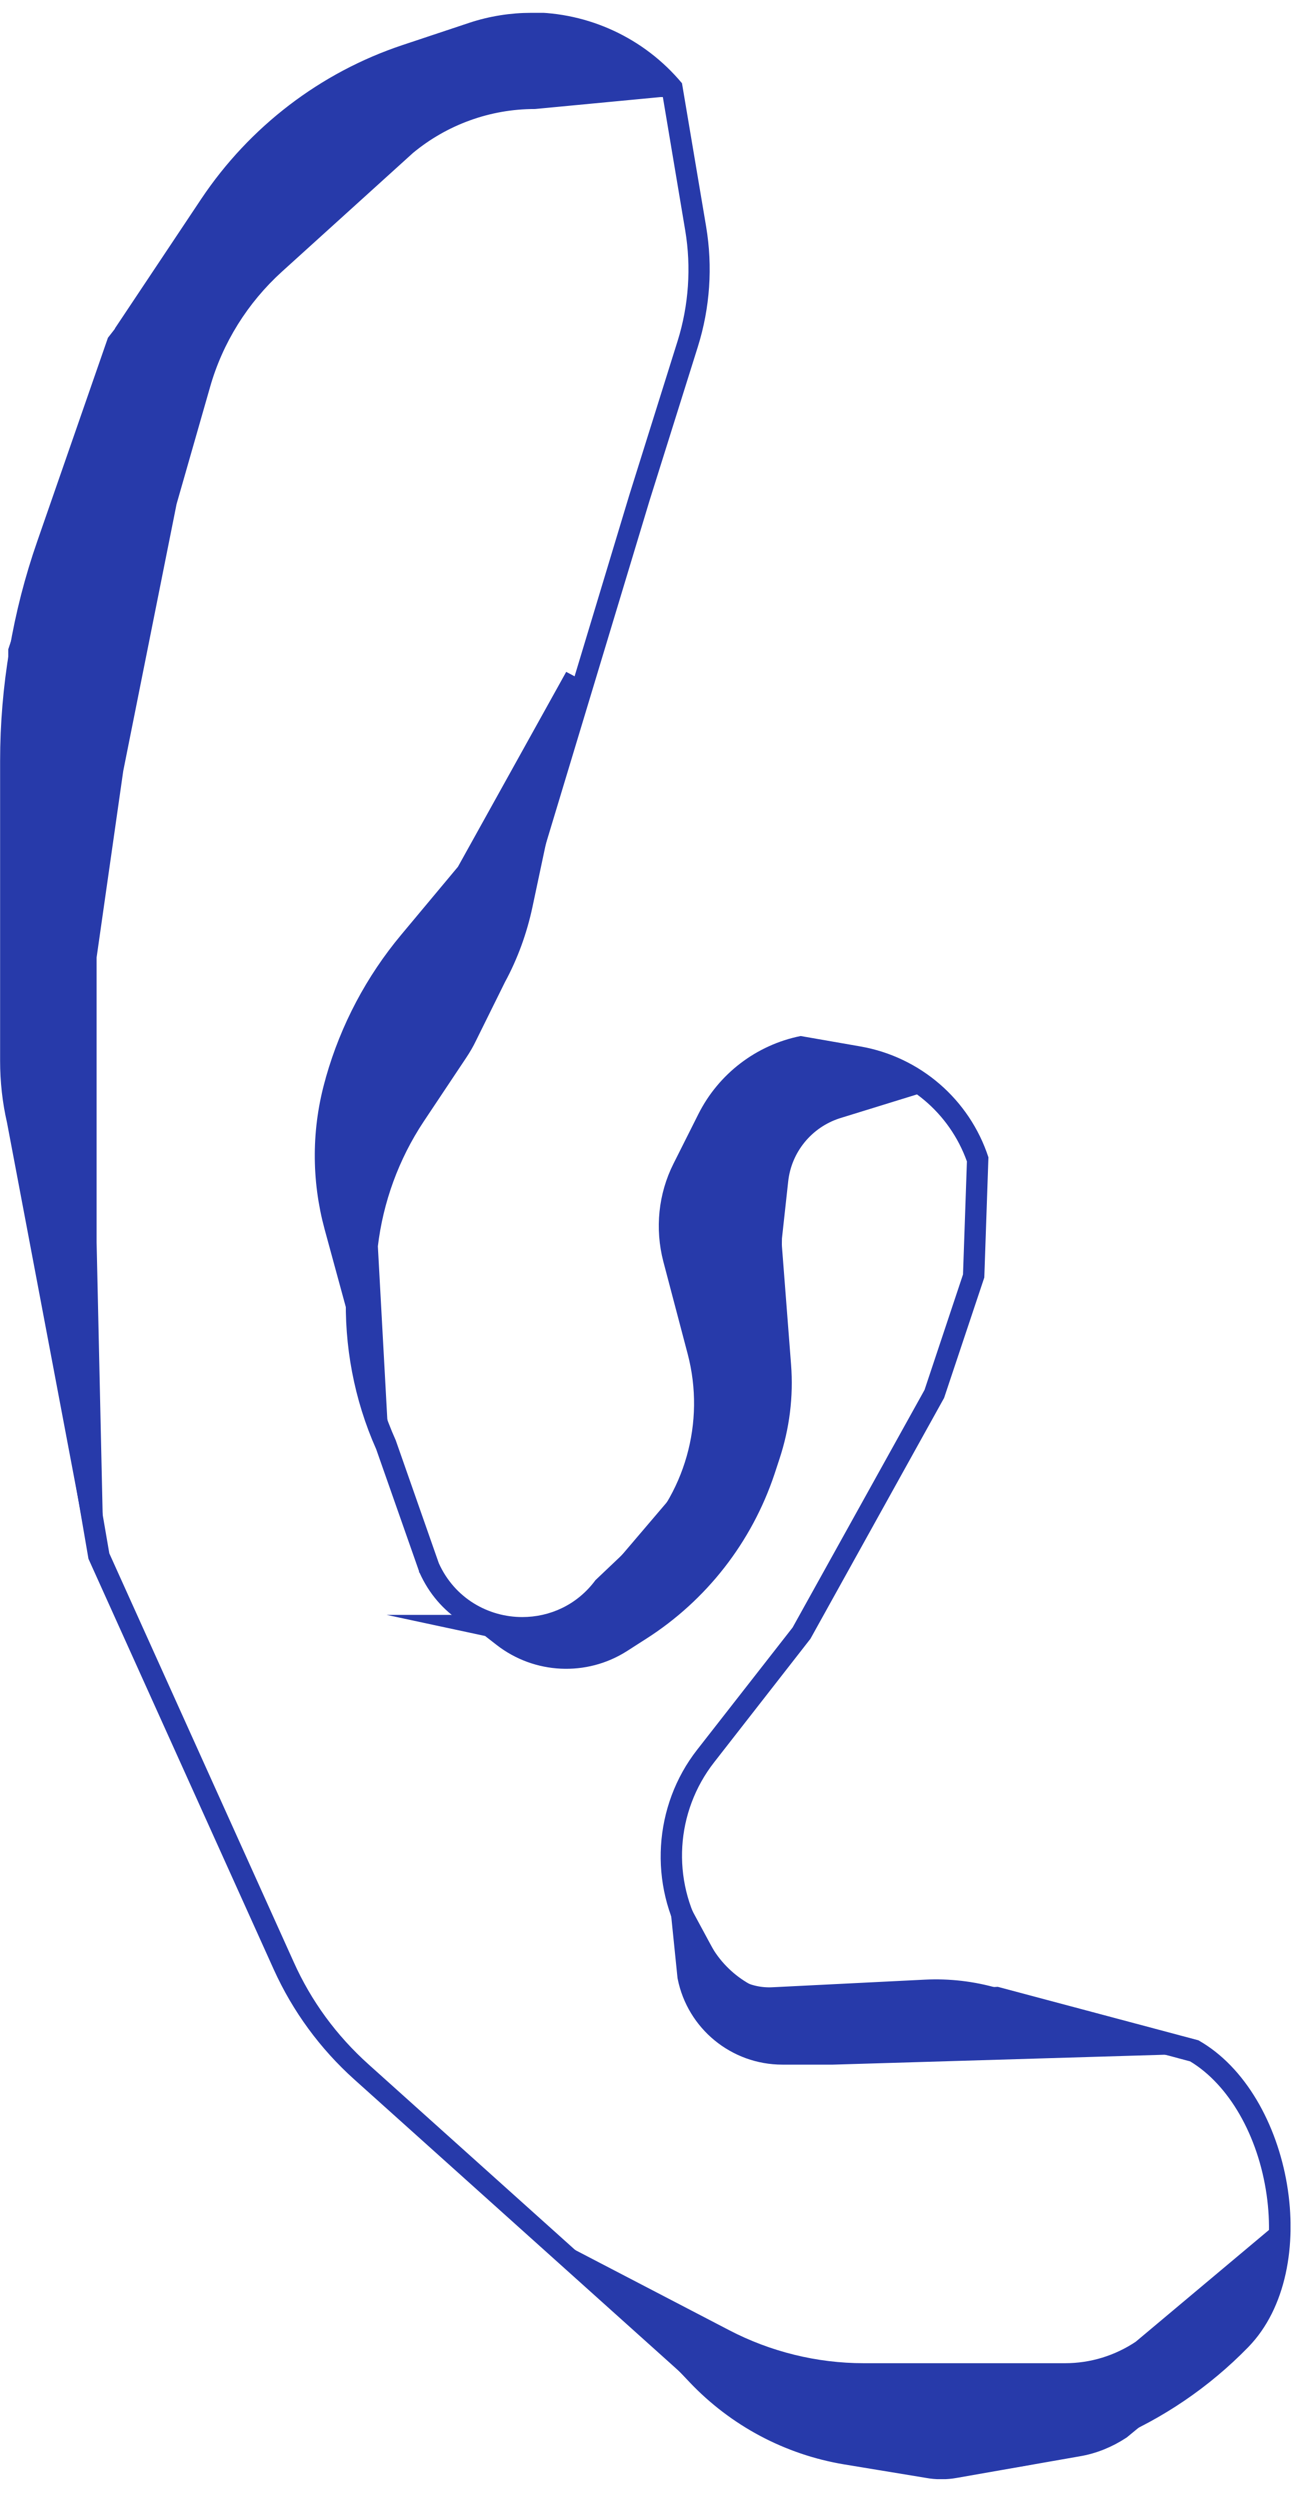 <svg width="60" height="115" viewBox="0 0 60 115" fill="none" xmlns="http://www.w3.org/2000/svg">
<g clip-path="url(#clip0_159_309)">
<path d="M24.45 1.59C26.76 1.59 28.94 2.57 30.47 4.29L31.53 10.61C31.81 12.29 31.69 14.05 31.18 15.68L28.96 22.76L22.84 43.03L17.85 52.3C15.47 56.72 15.27 62.09 17.31 66.67L19.28 72.28V72.32L19.31 72.36C20.16 74.26 21.98 75.43 24.06 75.43C25.69 75.43 27.18 74.69 28.17 73.4L29.87 71.78C32.49 69.29 33.55 65.56 32.62 62.06L31.5 57.81C31.17 56.54 31.31 55.19 31.89 54.02L33.03 51.75C33.8 50.21 35.19 49.11 36.87 48.72L39.43 49.17C41.77 49.58 43.69 51.2 44.49 53.43L44.31 58.63L42.54 63.94L36.47 74.87L32.08 80.49C30.06 83.07 29.84 86.7 31.53 89.51L31.93 90.17C32.94 91.86 34.8 92.9 36.76 92.9C36.86 92.9 36.96 92.9 37.06 92.9L45.81 92.44L54.76 94.83C56.54 95.9 57.89 98.24 58.28 100.97C58.65 103.56 58.07 105.94 56.73 107.32C53.35 110.79 48.64 112.78 43.8 112.78C42.62 112.78 41.43 112.66 40.26 112.43L37.36 111.85C36.01 111.58 34.76 110.95 33.74 110.04L16.96 94.97C15.48 93.64 14.32 92.06 13.51 90.25L5.03 71.46L1.37 50.16V30.08L6.2 15.59L10.09 9.76C12.17 6.63 15.28 4.26 18.85 3.07L21.91 2.05C22.73 1.78 23.59 1.64 24.46 1.64M24.45 0.59C23.49 0.59 22.53 0.74 21.59 1.05L18.53 2.07C14.74 3.33 11.48 5.83 9.26 9.15L5.3 15.09L0.38 29.87V50.2L4.07 71.71L12.6 90.61C13.47 92.53 14.73 94.25 16.3 95.66L33.08 110.73C34.24 111.77 35.65 112.48 37.17 112.78L40.07 113.36C41.31 113.61 42.56 113.73 43.8 113.73C48.89 113.73 53.82 111.69 57.44 107.97C60.91 104.4 59.48 96.31 55.14 93.86L45.91 91.4L37 91.87C36.92 91.87 36.84 91.87 36.76 91.87C35.14 91.87 33.63 91.02 32.78 89.62L32.38 88.96C30.89 86.49 31.08 83.35 32.86 81.07L37.29 75.39L43.44 64.31L45.29 58.77L45.48 53.24C44.61 50.58 42.34 48.62 39.59 48.14L36.84 47.66C34.8 48.07 33.06 49.4 32.13 51.26L30.99 53.53C30.29 54.92 30.13 56.52 30.52 58.03L31.64 62.28C32.47 65.43 31.52 68.78 29.16 71.02L27.4 72.69C26.55 73.84 25.29 74.39 24.03 74.39C22.47 74.39 20.92 73.53 20.19 71.91L18.21 66.26C16.26 61.92 16.45 56.92 18.7 52.74L23.74 43.38L29.89 23.02L32.11 15.95C32.67 14.16 32.8 12.27 32.49 10.42L31.38 3.83C29.63 1.73 27.06 0.57 24.42 0.57L24.45 0.59Z" fill="#273AAA"/>
<path d="M30.38 4.09L24.6 4.64C22.47 4.64 20.4 5.39 18.76 6.75L12.72 12.22C11.09 13.7 9.9 15.6 9.3 17.72L7.76 23.1L5.3 35.41L4.07 44.02V57.16L4.38 71.08L0.69 51.57C0.48 50.66 0.38 49.73 0.38 48.8V35.01C0.38 31.61 0.95 28.23 2.07 25.02L5.3 15.72L11.67 7.53C13.13 5.65 15.14 4.27 17.43 3.59L22.5 2.07C24.32 1.34 26.36 1.41 28.13 2.26L30.39 4.09H30.38Z" fill="#273AAA" stroke="#273AAA" stroke-width="0.75" stroke-miterlimit="10"/>
<path d="M22.53 74.79L23.16 75.28C24.73 76.5 26.9 76.6 28.57 75.54L29.46 74.97C32.14 73.26 34.15 70.68 35.16 67.66L35.39 66.96C35.83 65.63 36.01 64.22 35.9 62.81L35.48 57.37C35.47 57.23 35.48 57.08 35.48 56.94L35.77 54.29C35.94 52.75 37 51.45 38.48 50.97L41.36 50.08L37.36 49.08C36.16 48.8 35.47 49.32 34.44 50.01L33.59 51.4L31.35 54.25C31.21 54.81 31.16 55.39 31.21 55.96L31.59 60.03C32.85 62.36 33 65.13 32 67.58L31.39 69.05L27.36 73.78C26.6 74.44 25.71 74.95 24.75 75.27L22.51 74.79H22.53Z" fill="#273AAA" stroke="#273AAA" stroke-miterlimit="10"/>
<path d="M31.38 88.09L31.67 90.93C32.08 92.99 33.89 94.48 36 94.48H38.32L51.38 94.09L48.67 93.33C46.89 92.08 44.74 91.46 42.57 91.57L35.56 91.92C34.36 91.98 33.23 91.38 32.61 90.35L31.39 88.09H31.38Z" fill="#273AAA" stroke="#273AAA" stroke-miterlimit="10"/>
<path d="M26.38 31.09L21.38 40.09L18.75 43.24C17.18 45.12 16.03 47.3 15.36 49.65L15.34 49.73C14.71 51.93 14.7 54.25 15.3 56.46L17.38 64.09L17.01 57.32C17.26 55.2 18 53.17 19.18 51.39L21.14 48.45C21.3 48.21 21.44 47.97 21.56 47.72L22.9 45.01C23.47 43.96 23.88 42.83 24.13 41.66L26.37 31.11L26.38 31.09Z" fill="#273AAA" stroke="#273AAA" stroke-width="0.75" stroke-miterlimit="10"/>
<path d="M27.29 104.36L33.38 107.53C35.34 108.55 37.53 109.09 39.74 109.09H49.01C50.25 109.09 51.45 108.72 52.48 108.03L58.37 103.09L57.87 105.1C57.55 106.39 56.82 107.55 55.79 108.4L51.62 111.83C51.01 112.23 50.33 112.51 49.61 112.63L43.97 113.62C43.54 113.7 43.09 113.7 42.66 113.62L38.9 113C36.26 112.56 33.84 111.27 32 109.33L27.29 104.36Z" fill="#273AAA" stroke="#273AAA" stroke-width="0.75" stroke-miterlimit="10"/>
</g>
<defs>
<clipPath id="clip0_159_309">
<rect width="59.38" height="113.46" fill="white" transform="translate(0 0.59)"/>
</clipPath>
</defs>
</svg>
